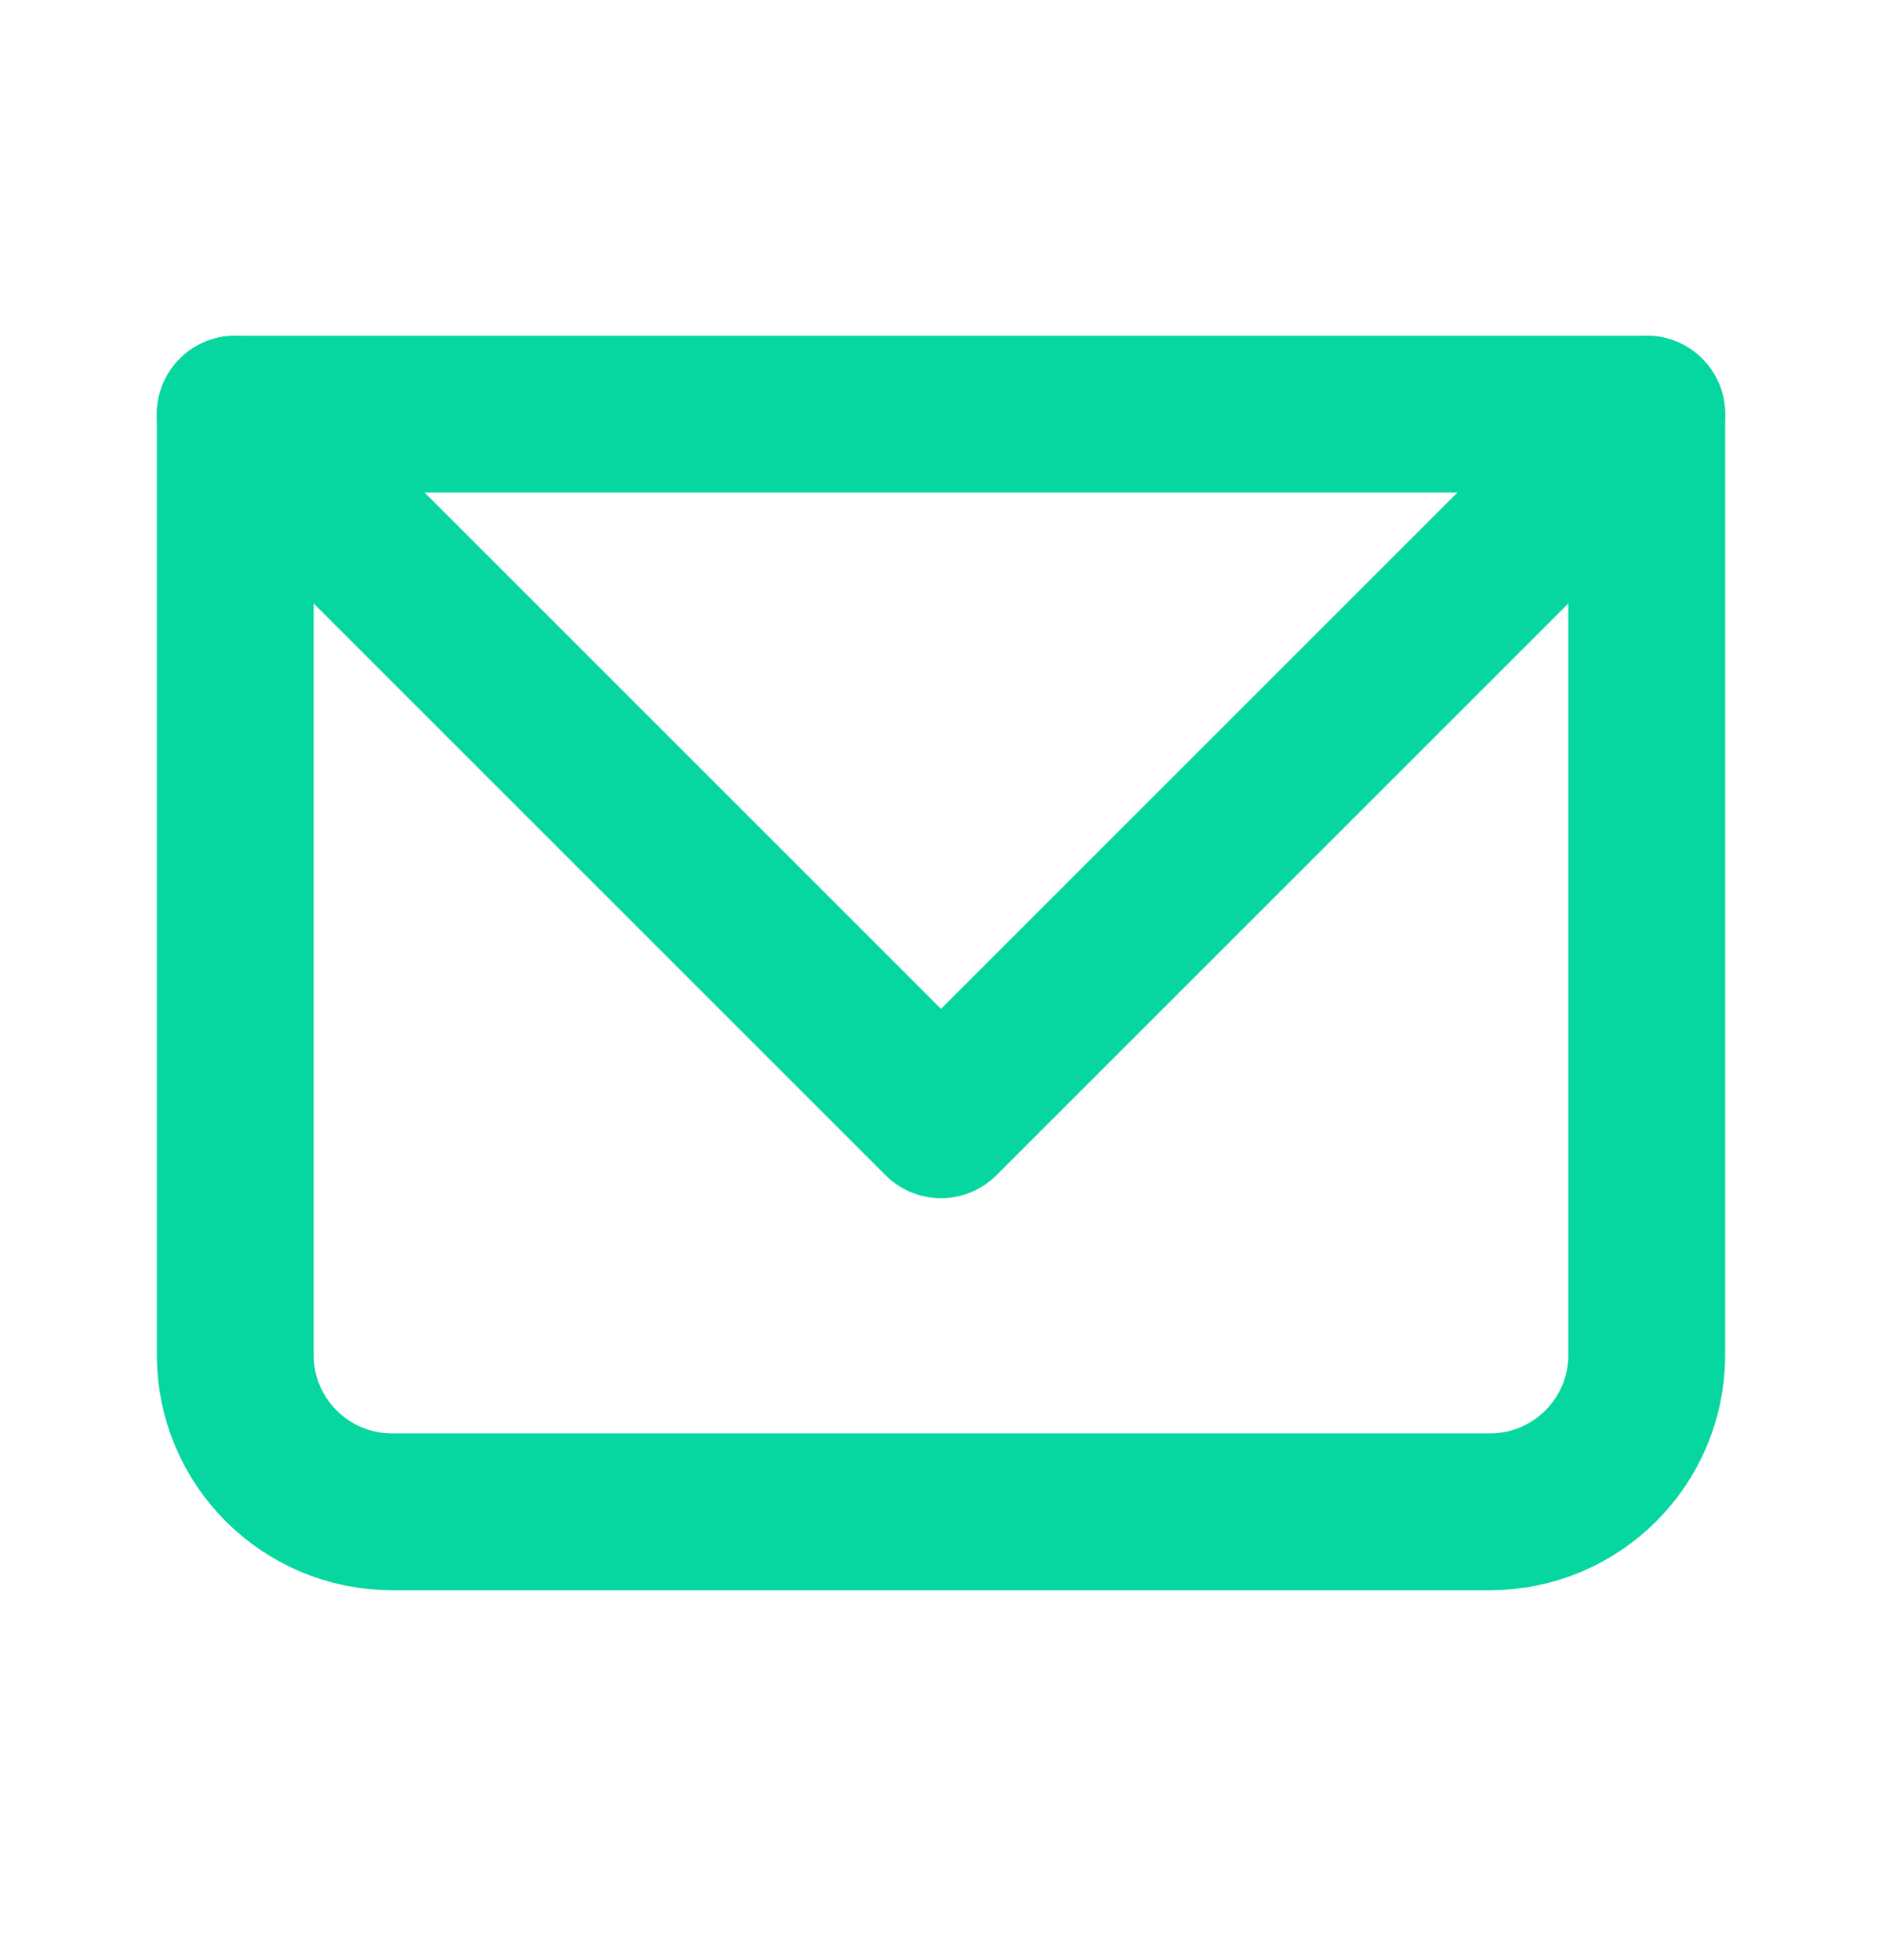 <svg width="24" height="25" viewBox="0 0 24 25" fill="none" xmlns="http://www.w3.org/2000/svg">
<path d="M3 5.282H21V17.282C21 18.386 20.105 19.282 19 19.282H5C3.895 19.282 3 18.386 3 17.282V5.282Z" stroke="#06D6A0" stroke-width="2" stroke-linecap="round" stroke-linejoin="round"/>
<path d="M3 5.282L12 14.282L21 5.282" stroke="#06D6A0" stroke-width="2" stroke-linecap="round" stroke-linejoin="round"/>
</svg>
